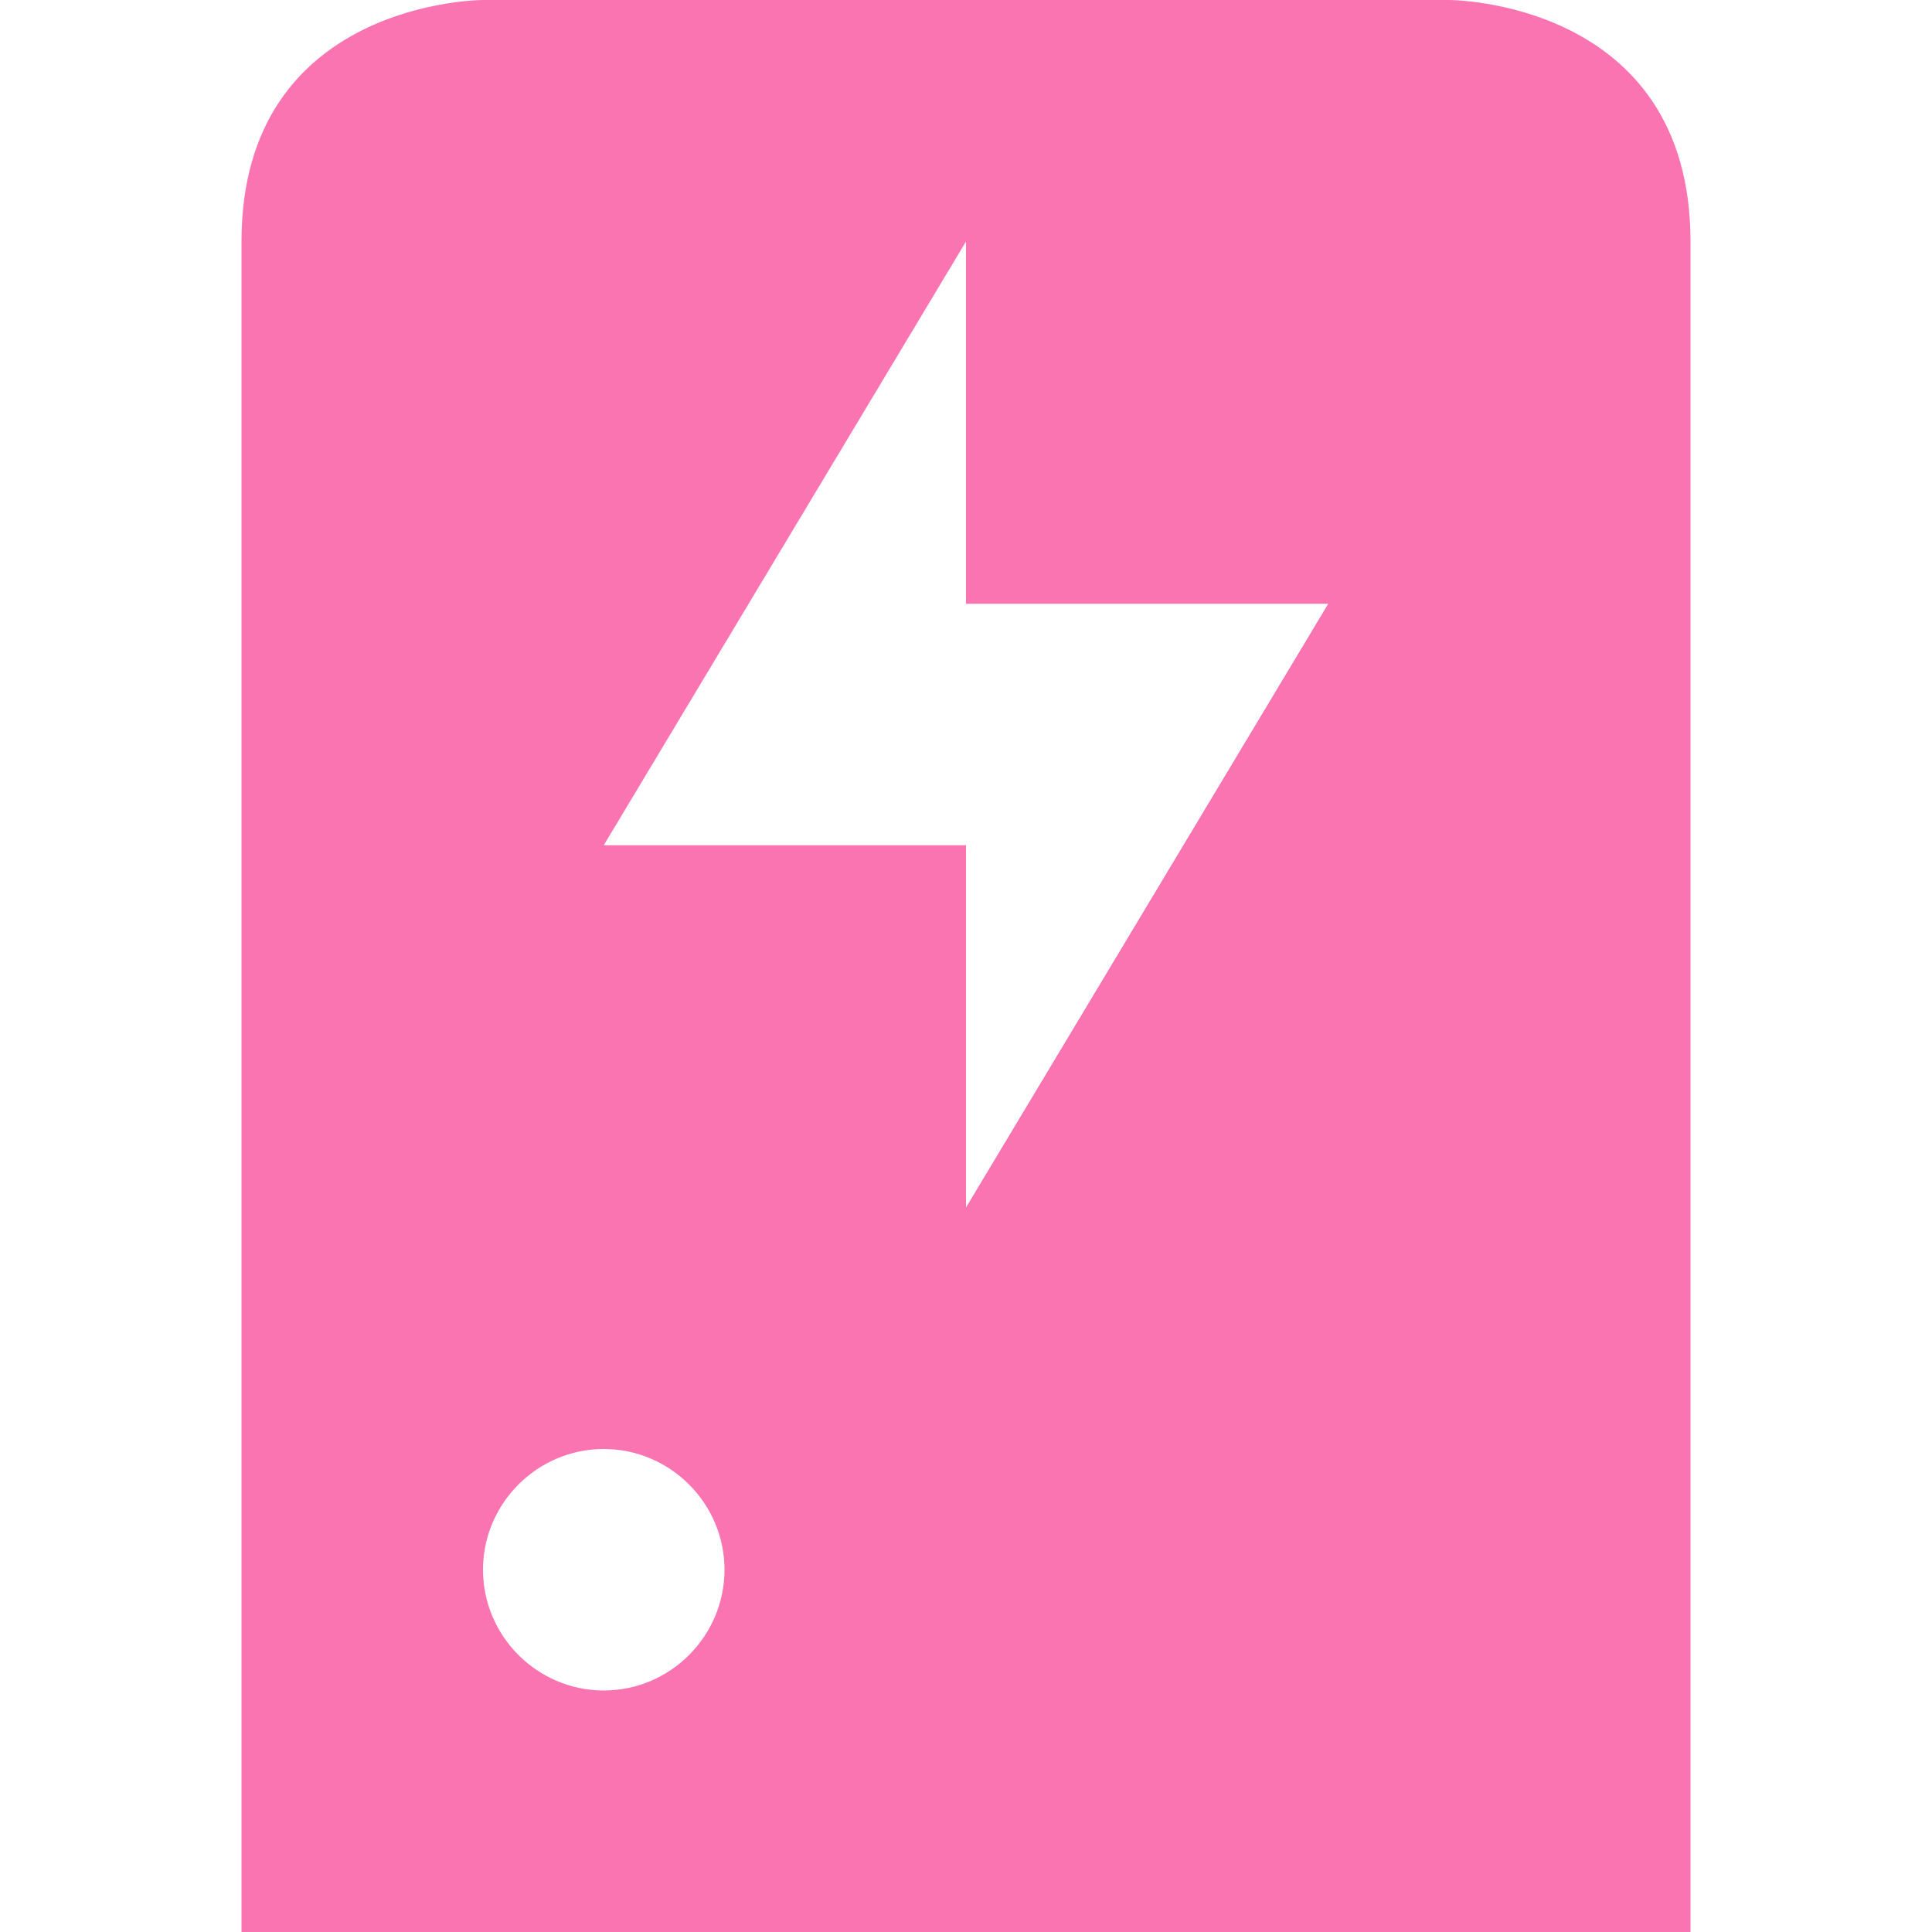 <svg xmlns="http://www.w3.org/2000/svg" width="16" height="16" version="1.1">
 <defs>
  <style id="current-color-scheme" type="text/css">
   .ColorScheme-Text { color:#fa74b2; } .ColorScheme-Highlight { color:#4285f4; }
  </style>
 </defs>
 <path style="fill:currentColor" class="ColorScheme-Text" d="M 4,-1e-4 C 4,-1e-4 2,-1e-4 2,2 V 16 H 14 V 2 C 14,-1e-4 12,-1e-4 12,-1e-4 Z M 8,2 V 5 H 11 L 8,10 V 7 H 5 Z M 5,12 C 5.55,12 6,12.45 6,13 6,13.55 5.55,14 5,14 4.45,14 4,13.55 4,13 4,12.45 4.45,12 5,12 Z"/>
</svg>
